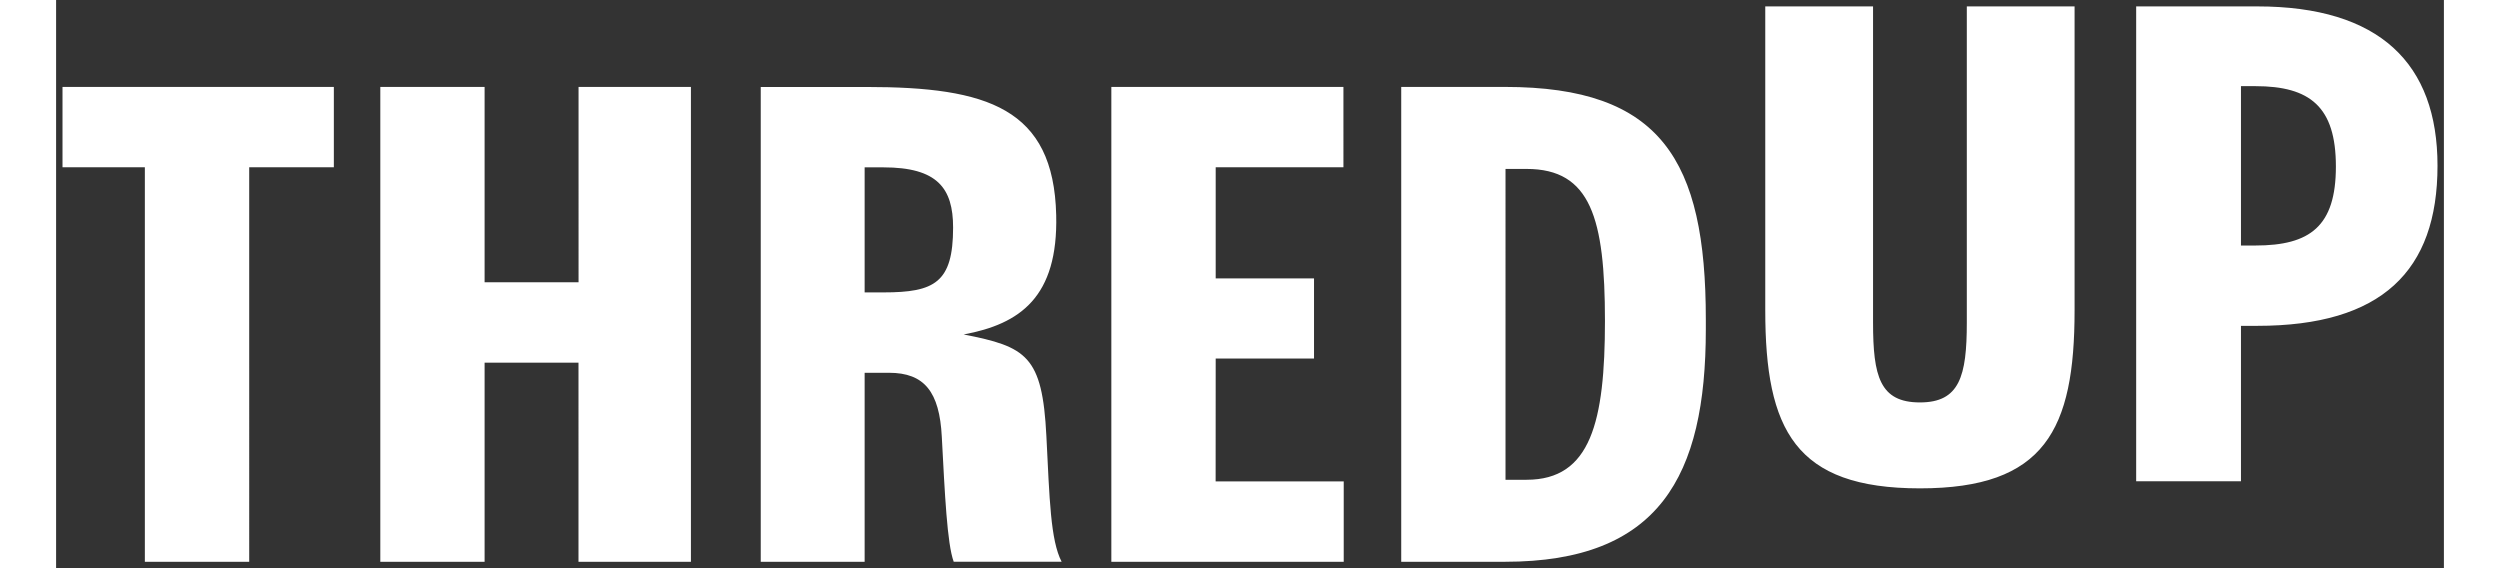 <svg xmlns="http://www.w3.org/2000/svg" width="110" height="25" fill="#fff" aria-labelledby="thredup-logo-icon" viewBox="0 0 1565.86 372.6"><rect x="0" y="0" width="1565.86" height="372.6" fill="#333333" stroke="none"/><desc>ThredUp | An Online Consignment &amp; Thrift Store</desc><path d="M595.16 219.33c37-6.85 62-24.52 60.68-78.29-1.67-70.18-45.2-84-124.43-84h-69.32V368.4h68.13V244.46h16c23.23 0 33.11 12.56 34.6 42 2 37.47 3.45 70 7.81 81.92h70.77c-7.32-14.14-7.91-41.08-10-82.44-2.63-52.77-13.14-58.54-54.24-66.61m-52.6-27.58h-12.34v-82h12.34c35.29 0 45.67 13.56 45.67 39.45 0 36.18-12.17 42.55-45.67 42.55M4.2 109.71h54V368.4h68.43V109.71h55.51V57H4.2Zm338.41 75.4H281V57h-68.39v311.4H281V237.82h61.57V368.4h73.73V57h-73.69Zm417.82 50h64.48v-52.56h-64.48v-72.84h83.77V57H692v311.4h152.39v-52.71h-84ZM950.1 57h-68v311.4h68c101.09 0 131.75-55.83 131.75-152.41v-6.58C1081.85 104.9 1052.43 57 950.1 57m14.22 257.62h-13.83V110.78h13.83c42.1 0 51.36 32.46 51.38 99.65-.02 66.16-9.28 104.19-51.38 104.19M1443.45 4.2h-79.39v311.4h68.72V213.68h10.67c81.56 0 118.22-35.89 118.22-105 0-67.06-37.93-104.48-118.22-104.48M1442.3 161h-9.52V56.5h9.49c35.81 0 52.76 13.51 52.76 52.69S1478.11 161 1442.3 161M1253 211.6c0 35.16-4.76 52.3-30.74 52.3-26.31 0-30.75-17.14-30.75-52.3V4.2h-70.68v199.3c0 78.42 19.55 116.75 101.43 116.75s101.41-38.33 101.41-116.75V4.2H1253Z"/></svg>